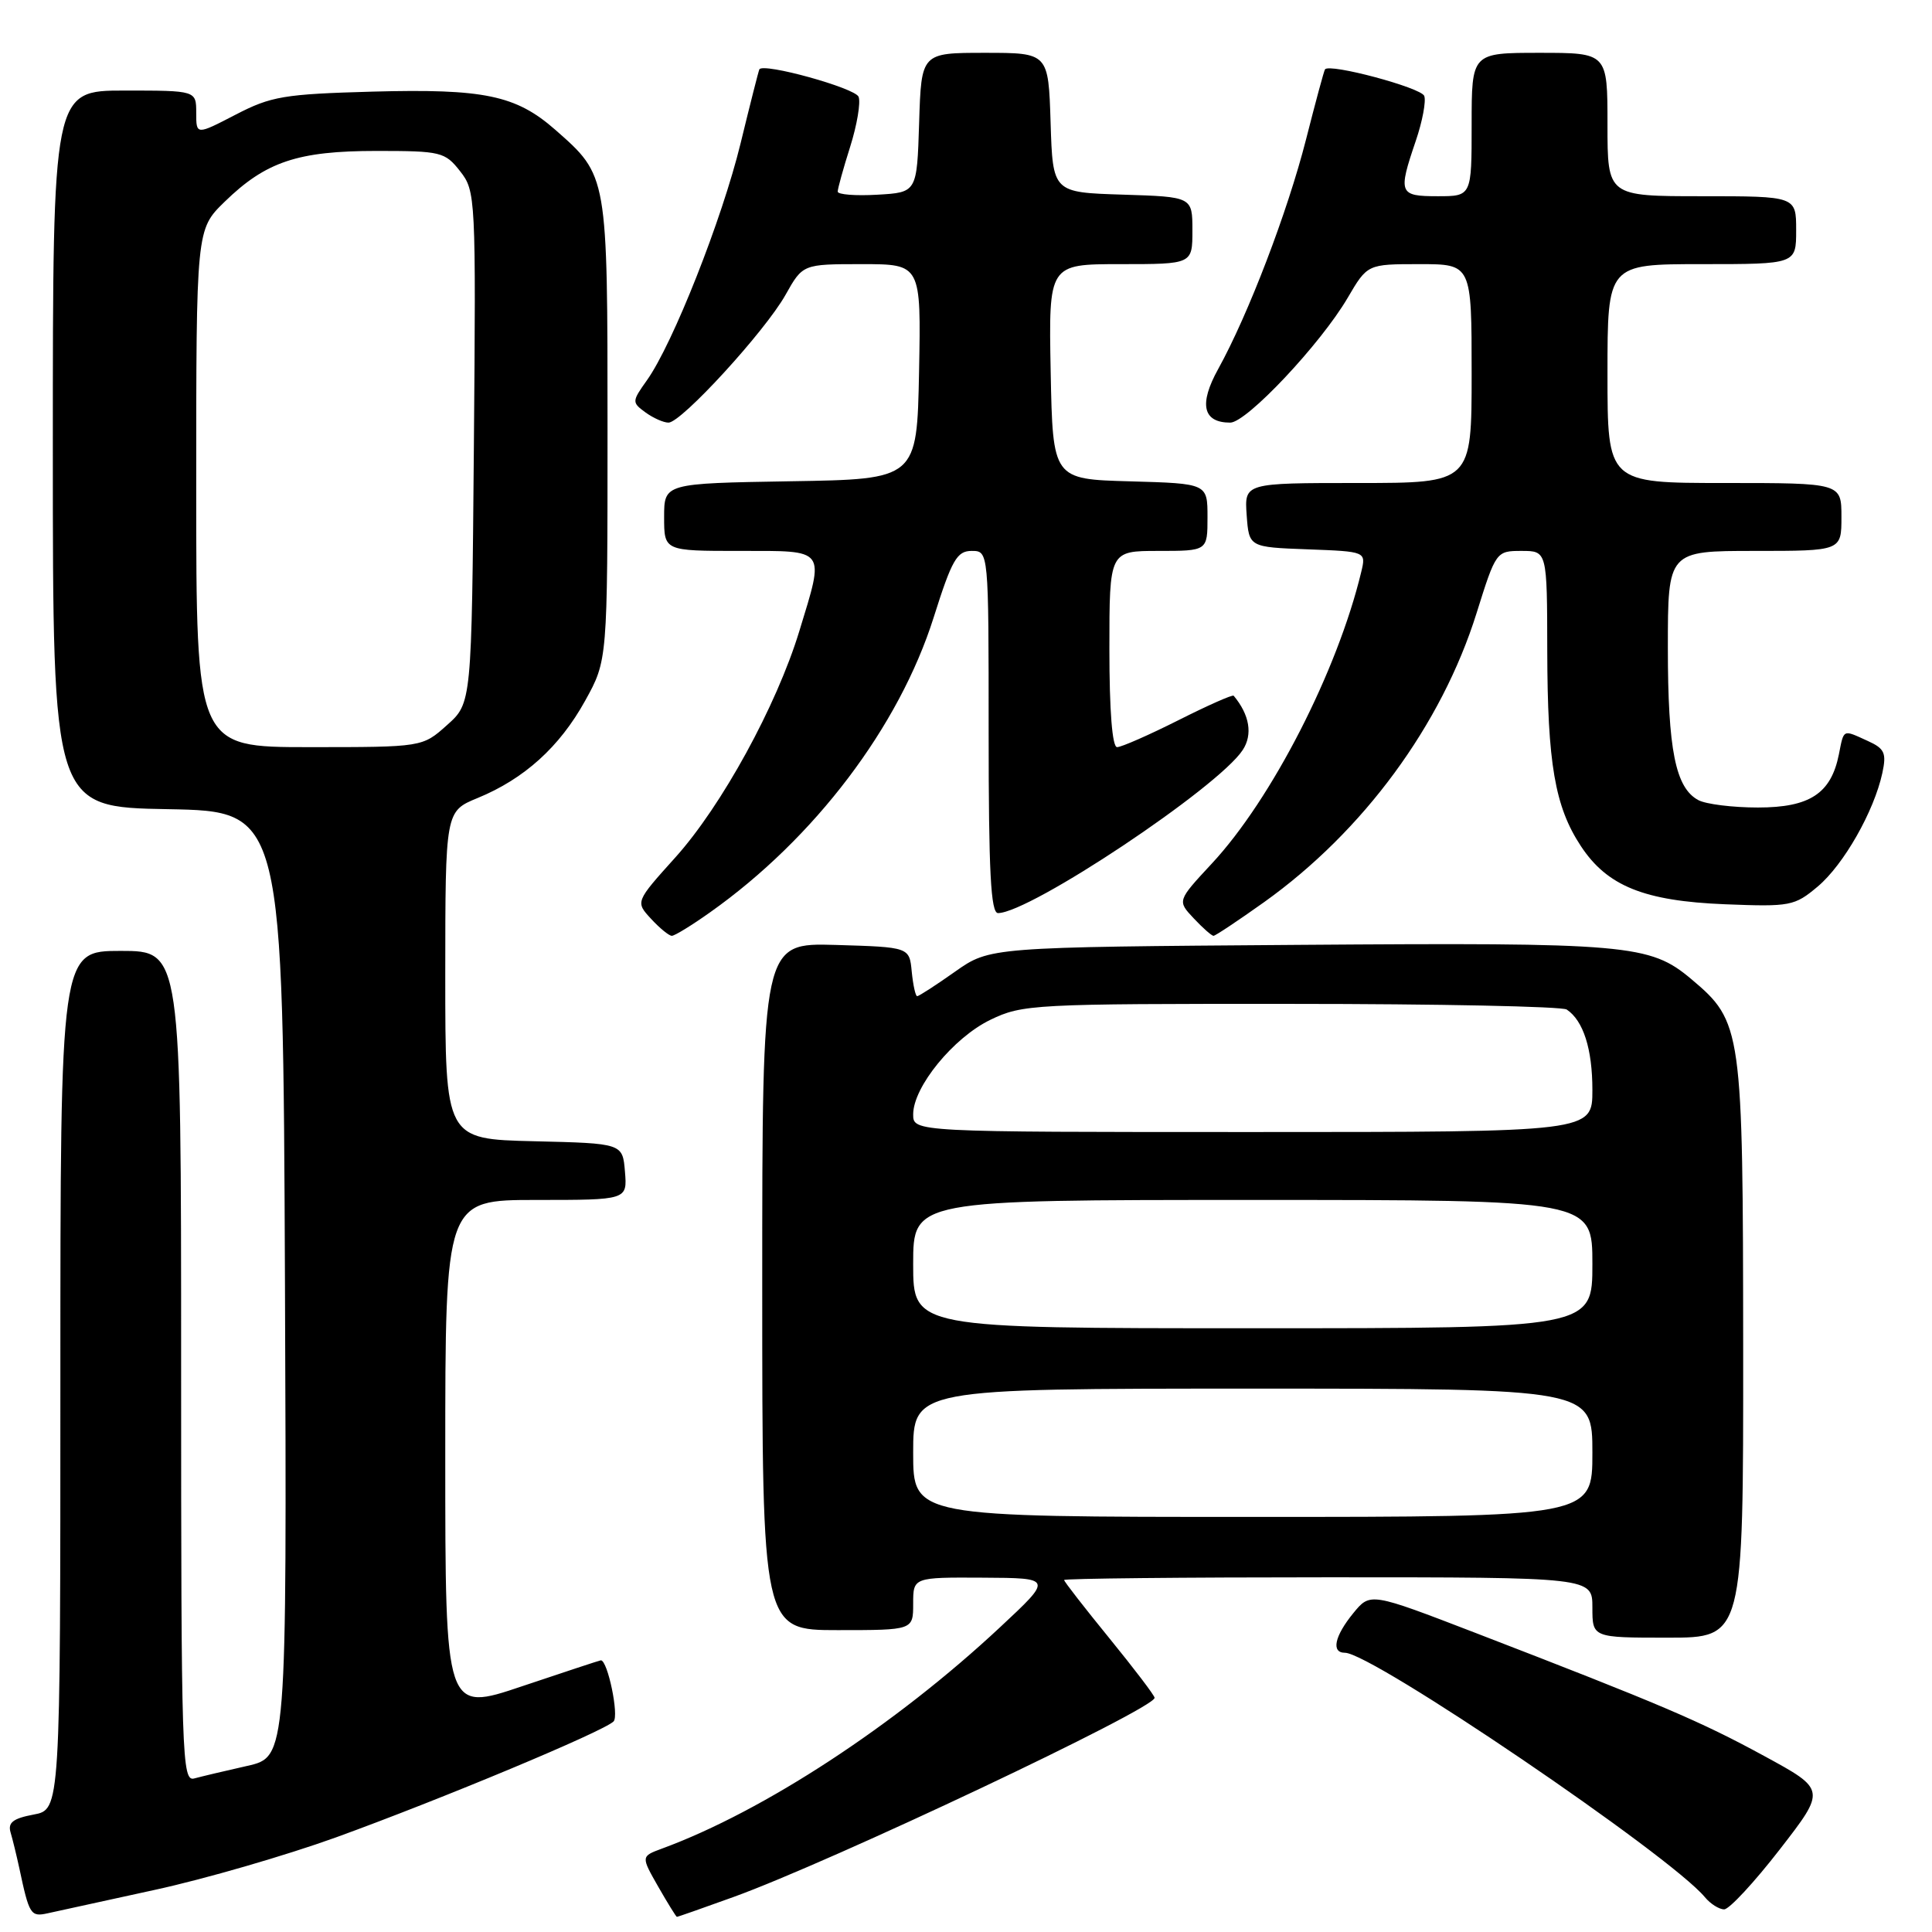 <?xml version="1.0" encoding="UTF-8" standalone="no"?>
<!DOCTYPE svg PUBLIC "-//W3C//DTD SVG 1.1//EN" "http://www.w3.org/Graphics/SVG/1.1/DTD/svg11.dtd" >
<svg xmlns="http://www.w3.org/2000/svg" xmlns:xlink="http://www.w3.org/1999/xlink" version="1.1" viewBox="0 0 256 256">
 <g >
 <path fill="currentColor"
d=" M 20.50 250.42 C 27.10 248.99 37.90 245.85 44.50 243.47 C 58.43 238.42 79.97 229.43 81.30 228.10 C 82.05 227.35 80.52 220.00 79.62 220.00 C 79.49 220.00 74.80 221.55 69.20 223.43 C 59.00 226.87 59.00 226.87 59.00 192.93 C 59.00 159.00 59.00 159.00 71.06 159.00 C 83.12 159.00 83.12 159.00 82.81 155.25 C 82.50 151.50 82.50 151.50 70.75 151.22 C 59.00 150.94 59.00 150.94 59.00 129.22 C 59.01 107.50 59.01 107.50 63.29 105.74 C 69.47 103.20 74.15 98.97 77.53 92.86 C 80.50 87.50 80.50 87.50 80.50 57.00 C 80.50 23.08 80.54 23.32 73.57 17.19 C 68.36 12.62 64.14 11.74 49.38 12.14 C 37.62 12.47 35.93 12.75 31.21 15.20 C 26.00 17.90 26.00 17.90 26.00 14.95 C 26.00 12.00 26.00 12.00 16.50 12.00 C 7.00 12.00 7.00 12.00 7.00 59.47 C 7.00 106.95 7.00 106.95 22.25 107.22 C 37.50 107.50 37.50 107.50 37.76 170.15 C 38.01 232.80 38.01 232.80 32.76 233.99 C 29.87 234.64 26.71 235.39 25.75 235.65 C 24.10 236.11 24.00 233.03 24.00 181.07 C 24.00 126.00 24.00 126.00 16.00 126.00 C 8.00 126.00 8.00 126.00 8.00 182.89 C 8.00 239.78 8.00 239.78 4.45 240.44 C 1.73 240.95 1.02 241.51 1.40 242.80 C 1.68 243.74 2.19 245.85 2.55 247.50 C 3.87 253.72 4.06 254.02 6.32 253.52 C 7.52 253.26 13.90 251.86 20.50 250.42 Z  M 97.17 251.37 C 110.11 246.70 152.97 226.43 152.99 224.97 C 153.00 224.68 150.30 221.13 147.00 217.08 C 143.70 213.03 141.00 209.56 141.00 209.36 C 141.00 209.16 156.75 209.00 176.00 209.00 C 211.00 209.00 211.00 209.00 211.00 213.00 C 211.00 217.00 211.00 217.00 221.00 217.00 C 231.00 217.00 231.00 217.00 230.98 178.75 C 230.95 136.21 230.84 135.41 224.10 129.73 C 218.61 125.12 215.79 124.88 172.03 125.20 C 131.16 125.50 131.16 125.50 126.55 128.75 C 124.02 130.54 121.76 132.00 121.53 132.00 C 121.31 132.00 120.99 130.54 120.81 128.75 C 120.50 125.50 120.50 125.50 110.75 125.21 C 101.00 124.93 101.00 124.93 101.00 170.46 C 101.00 216.00 101.00 216.00 111.00 216.00 C 121.00 216.00 121.00 216.00 121.00 212.50 C 121.00 209.00 121.00 209.00 130.25 209.05 C 139.50 209.10 139.50 209.10 132.50 215.63 C 118.65 228.57 101.21 239.99 87.71 244.95 C 84.93 245.98 84.93 245.98 87.21 249.98 C 88.47 252.18 89.59 253.99 89.69 253.99 C 89.80 254.00 93.16 252.82 97.17 251.37 Z  M 235.82 245.07 C 241.97 237.14 241.97 237.14 233.73 232.66 C 225.32 228.08 220.07 225.84 195.54 216.38 C 181.57 211.00 181.57 211.00 179.32 213.75 C 176.83 216.80 176.36 219.00 178.21 219.00 C 181.78 219.00 221.29 245.82 225.91 251.39 C 226.64 252.27 227.79 253.00 228.46 253.00 C 229.13 253.00 232.44 249.43 235.82 245.07 Z  M 94.10 120.88 C 107.93 111.09 119.14 96.29 123.72 81.80 C 126.13 74.17 126.80 73.00 128.75 73.00 C 131.00 73.00 131.00 73.00 131.00 97.00 C 131.00 115.54 131.28 121.00 132.25 120.99 C 136.52 120.94 161.41 104.35 164.66 99.39 C 166.02 97.33 165.58 94.72 163.47 92.19 C 163.32 92.01 160.02 93.48 156.13 95.44 C 152.23 97.40 148.59 99.00 148.02 99.00 C 147.38 99.00 147.00 94.21 147.00 86.00 C 147.00 73.00 147.00 73.00 153.50 73.00 C 160.00 73.00 160.00 73.00 160.00 68.53 C 160.00 64.07 160.00 64.07 149.75 63.78 C 139.50 63.50 139.50 63.50 139.22 49.25 C 138.95 35.00 138.95 35.00 148.47 35.00 C 158.00 35.00 158.00 35.00 158.00 30.54 C 158.00 26.08 158.00 26.08 148.75 25.79 C 139.50 25.50 139.50 25.50 139.21 16.25 C 138.92 7.00 138.92 7.00 130.50 7.00 C 122.08 7.00 122.08 7.00 121.79 16.25 C 121.50 25.50 121.50 25.50 116.25 25.80 C 113.36 25.97 111.00 25.78 111.00 25.39 C 111.00 25.00 111.74 22.32 112.65 19.45 C 113.56 16.57 114.06 13.59 113.77 12.83 C 113.32 11.66 101.12 8.28 100.62 9.19 C 100.52 9.36 99.40 13.78 98.13 19.00 C 95.67 29.08 89.15 45.58 85.72 50.39 C 83.72 53.20 83.72 53.32 85.52 54.64 C 86.55 55.39 87.92 56.00 88.58 56.00 C 90.29 56.00 101.36 43.91 104.08 39.08 C 106.37 35.00 106.37 35.00 114.21 35.00 C 122.05 35.00 122.05 35.00 121.78 49.25 C 121.50 63.50 121.50 63.50 104.75 63.77 C 88.00 64.05 88.00 64.05 88.00 68.52 C 88.00 73.00 88.00 73.00 98.00 73.00 C 109.62 73.00 109.29 72.56 105.91 83.64 C 102.89 93.53 95.62 106.80 89.49 113.61 C 84.19 119.50 84.19 119.50 86.27 121.75 C 87.41 122.99 88.65 124.00 89.02 124.00 C 89.40 124.00 91.68 122.60 94.10 120.88 Z  M 167.50 119.54 C 180.64 110.16 191.01 96.06 195.65 81.25 C 198.22 73.05 198.26 73.00 201.62 73.00 C 205.00 73.00 205.00 73.00 205.02 86.25 C 205.05 101.16 206.03 106.88 209.46 112.09 C 212.95 117.41 217.86 119.39 228.57 119.82 C 237.22 120.16 237.78 120.06 240.87 117.46 C 244.30 114.57 248.32 107.51 249.42 102.43 C 249.99 99.78 249.72 99.19 247.49 98.18 C 244.13 96.65 244.34 96.55 243.66 99.97 C 242.62 105.15 239.80 107.00 232.93 107.00 C 229.60 107.00 226.05 106.56 225.04 106.02 C 222.01 104.40 221.00 99.36 221.00 85.85 C 221.00 73.00 221.00 73.00 232.50 73.00 C 244.00 73.00 244.00 73.00 244.00 68.50 C 244.00 64.00 244.00 64.00 228.50 64.00 C 213.00 64.00 213.00 64.00 213.00 49.50 C 213.00 35.00 213.00 35.00 225.50 35.00 C 238.00 35.00 238.00 35.00 238.00 30.50 C 238.00 26.00 238.00 26.00 225.50 26.00 C 213.00 26.00 213.00 26.00 213.00 16.50 C 213.00 7.00 213.00 7.00 204.00 7.00 C 195.00 7.00 195.00 7.00 195.00 16.50 C 195.00 26.00 195.00 26.00 190.50 26.00 C 185.37 26.00 185.23 25.63 187.60 18.66 C 188.48 16.08 188.98 13.40 188.72 12.71 C 188.30 11.61 176.16 8.36 175.57 9.19 C 175.44 9.36 174.31 13.55 173.05 18.50 C 170.60 28.10 165.40 41.69 161.42 48.89 C 158.83 53.56 159.38 56.00 163.01 56.00 C 165.18 56.00 174.99 45.58 178.57 39.47 C 181.19 35.00 181.19 35.00 188.10 35.00 C 195.00 35.00 195.00 35.00 195.00 49.50 C 195.00 64.00 195.00 64.00 179.94 64.00 C 164.89 64.00 164.89 64.00 165.19 68.25 C 165.50 72.50 165.50 72.50 173.26 72.79 C 181.02 73.08 181.02 73.08 180.37 75.79 C 177.22 88.90 168.52 105.89 160.57 114.43 C 155.99 119.36 155.99 119.36 158.17 121.68 C 159.37 122.96 160.55 124.00 160.80 124.00 C 161.04 124.00 164.06 121.99 167.50 119.54 Z  M 26.00 64.70 C 26.00 30.41 26.00 30.41 29.75 26.75 C 35.22 21.42 39.45 20.00 49.90 20.00 C 58.42 20.00 58.96 20.13 60.96 22.68 C 63.03 25.31 63.07 26.07 62.79 59.27 C 62.50 93.17 62.50 93.17 59.23 96.08 C 55.97 99.00 55.97 99.00 40.98 99.00 C 26.00 99.00 26.00 99.00 26.00 64.70 Z  M 121.00 192.50 C 121.00 184.00 121.00 184.00 166.00 184.00 C 211.00 184.00 211.00 184.00 211.00 192.50 C 211.00 201.00 211.00 201.00 166.00 201.00 C 121.00 201.00 121.00 201.00 121.00 192.50 Z  M 121.00 167.50 C 121.00 159.00 121.00 159.00 166.00 159.00 C 211.00 159.00 211.00 159.00 211.00 167.50 C 211.00 176.00 211.00 176.00 166.00 176.00 C 121.00 176.00 121.00 176.00 121.00 167.50 Z  M 121.00 147.65 C 121.00 144.03 126.33 137.50 131.23 135.13 C 135.47 133.08 136.92 133.00 171.07 133.02 C 190.55 133.02 207.00 133.36 207.60 133.77 C 209.80 135.24 211.00 138.99 211.00 144.43 C 211.00 150.00 211.00 150.00 166.00 150.00 C 121.00 150.00 121.00 150.00 121.00 147.65 Z "/>
</g>
</svg>